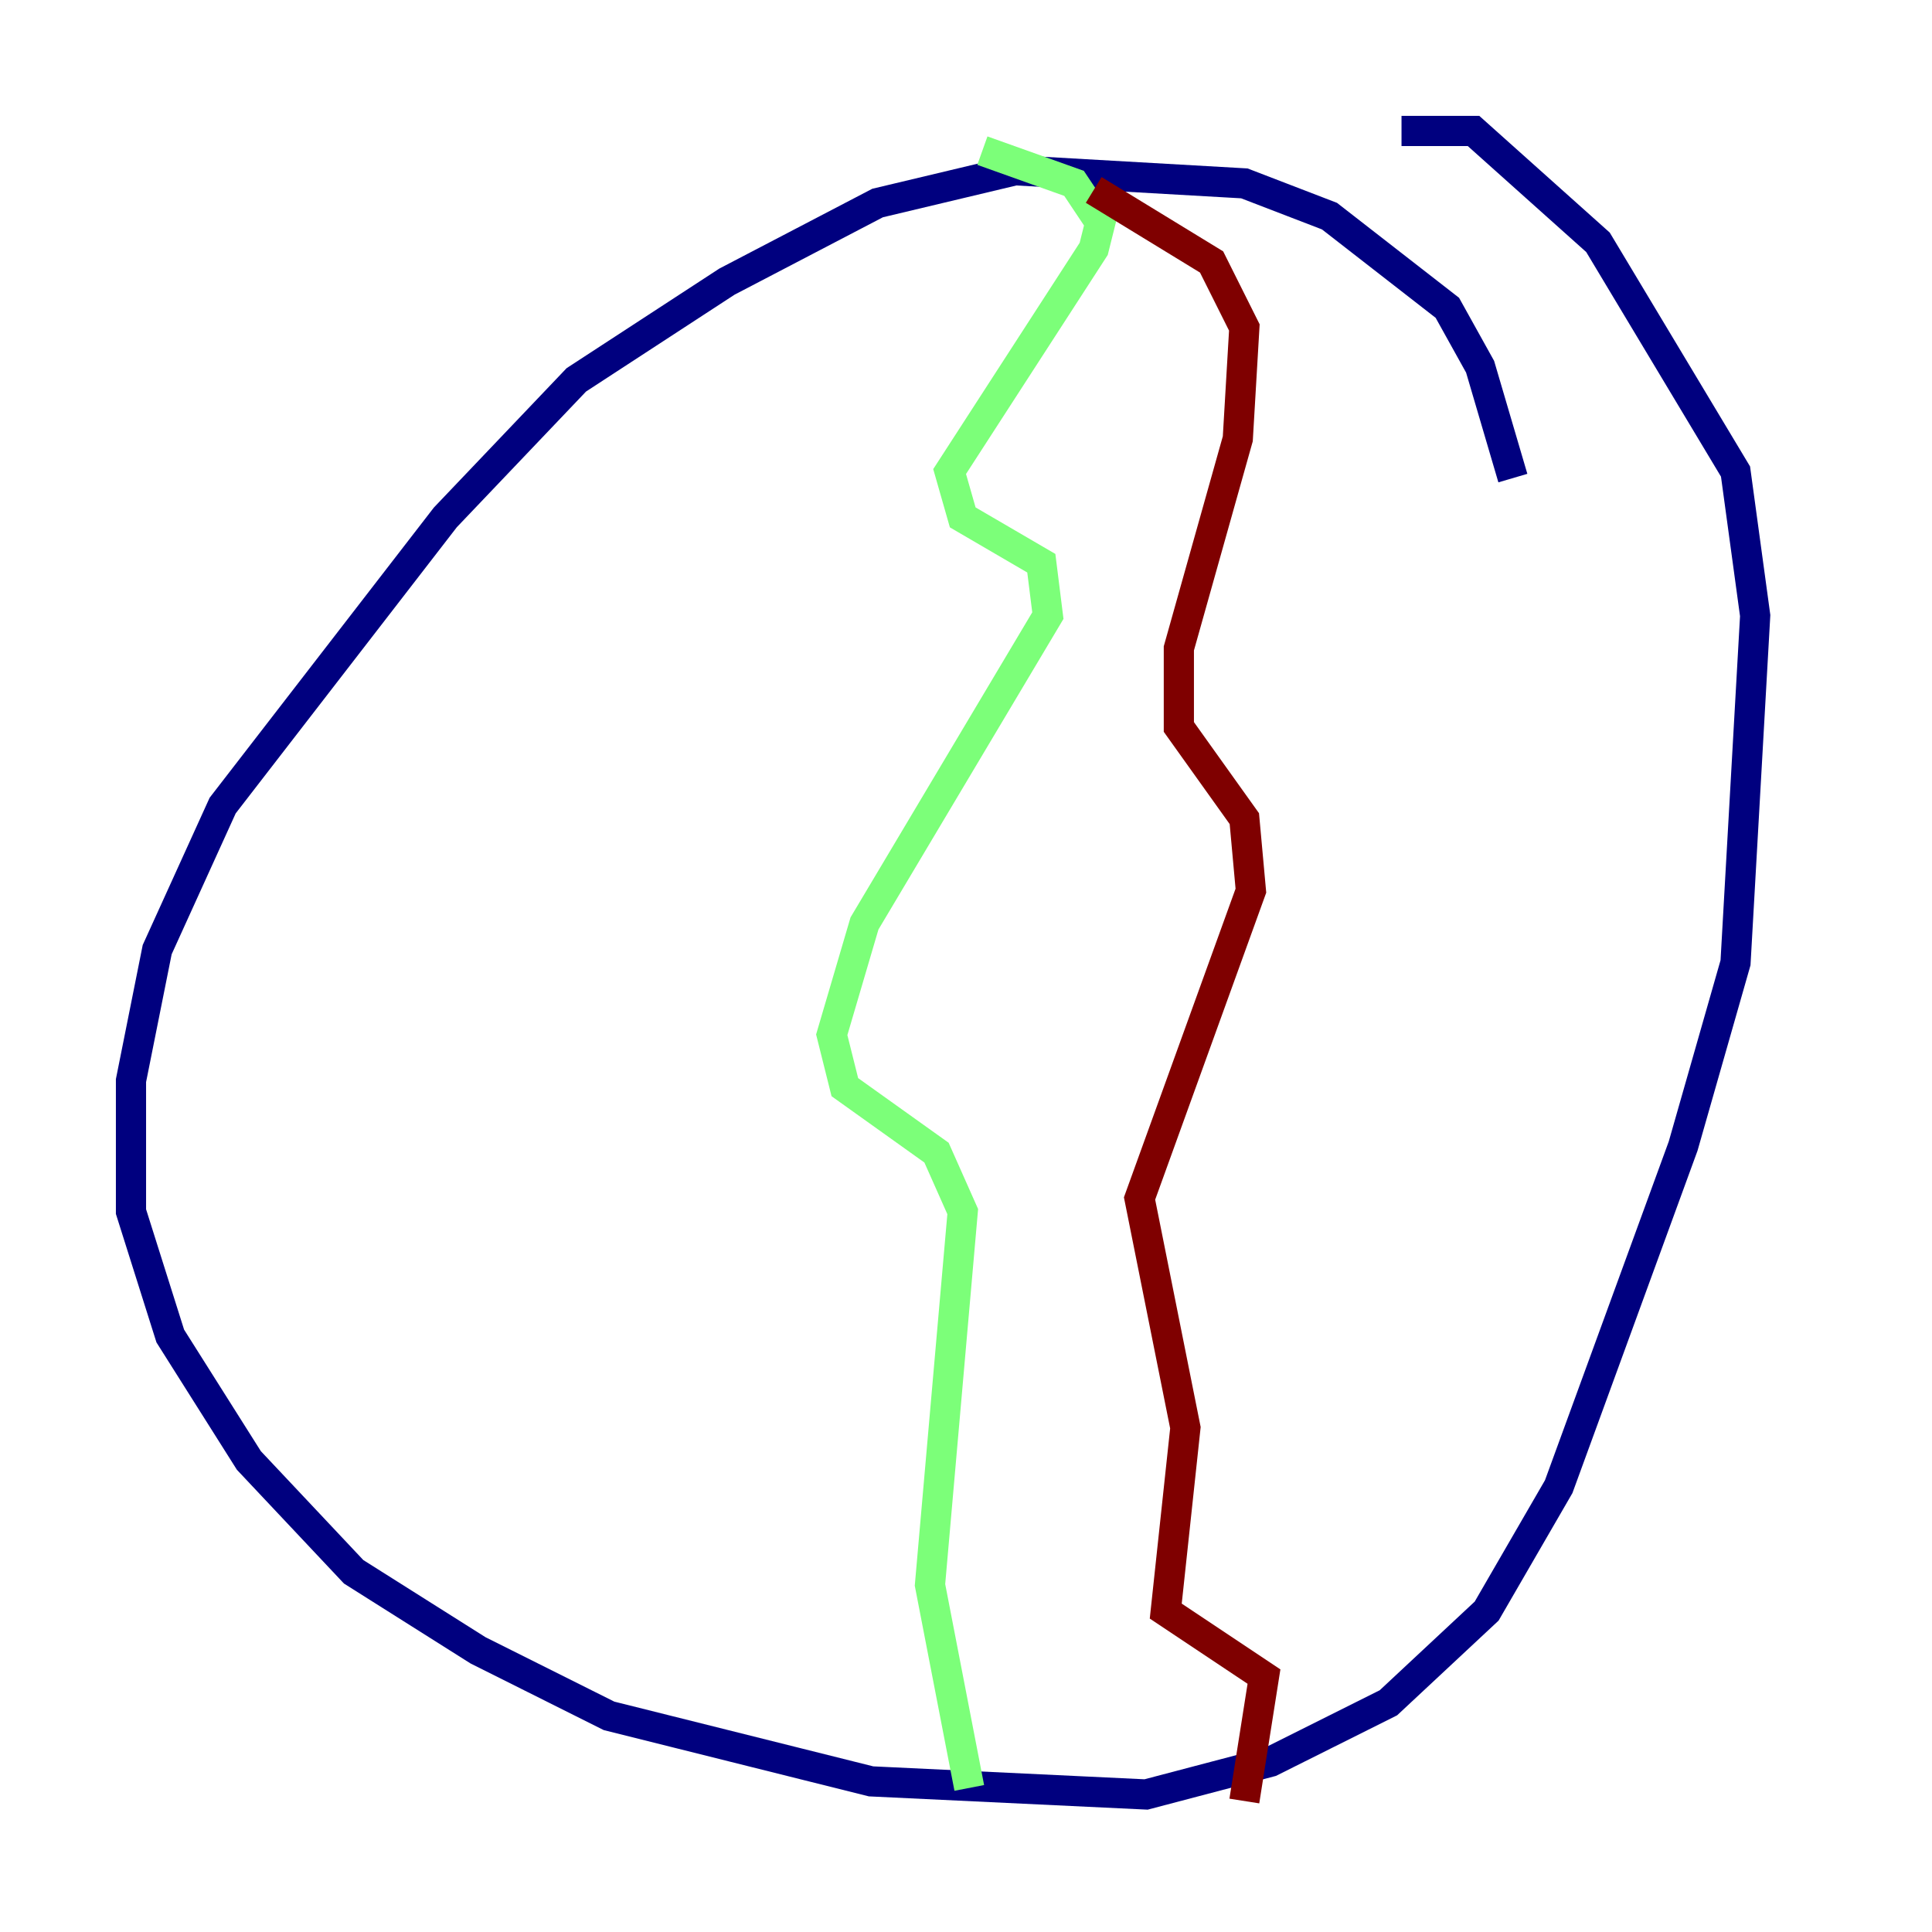 <?xml version="1.0" encoding="utf-8" ?>
<svg baseProfile="tiny" height="128" version="1.2" viewBox="0,0,128,128" width="128" xmlns="http://www.w3.org/2000/svg" xmlns:ev="http://www.w3.org/2001/xml-events" xmlns:xlink="http://www.w3.org/1999/xlink"><defs /><polyline fill="none" points="100.231,31.675 98.061,24.298 95.891,20.393 88.081,14.319 82.441,12.149 67.254,11.281 58.142,13.451 48.163,18.658 38.183,25.166 29.505,34.278 14.752,53.37 10.414,62.915 8.678,71.593 8.678,80.271 11.281,88.515 16.488,96.759 23.43,104.136 31.675,109.342 40.352,113.681 57.709,118.02 75.932,118.888 84.176,116.719 91.986,112.814 98.495,106.739 103.268,98.495 111.512,75.932 114.983,63.783 116.285,40.786 114.983,31.241 105.871,16.054 97.627,8.678 92.854,8.678" stroke="#00007f" stroke-width="2" /><polyline fill="none" points="65.085,9.98 71.159,12.149 72.895,14.752 72.461,16.488 62.915,31.241 63.783,34.278 68.99,37.315 69.424,40.786 57.275,61.18 55.105,68.556 55.973,72.027 62.047,76.366 63.783,80.271 61.614,105.003 64.217,118.454" stroke="#7cff79" stroke-width="2" /><polyline fill="none" points="72.461,12.583 80.271,17.356 82.441,21.695 82.007,29.071 78.102,42.956 78.102,48.163 82.441,54.237 82.875,59.01 75.498,79.403 78.536,94.59 77.234,106.739 83.742,111.078 82.441,119.322" stroke="#7f0000" stroke-width="2" /></svg>